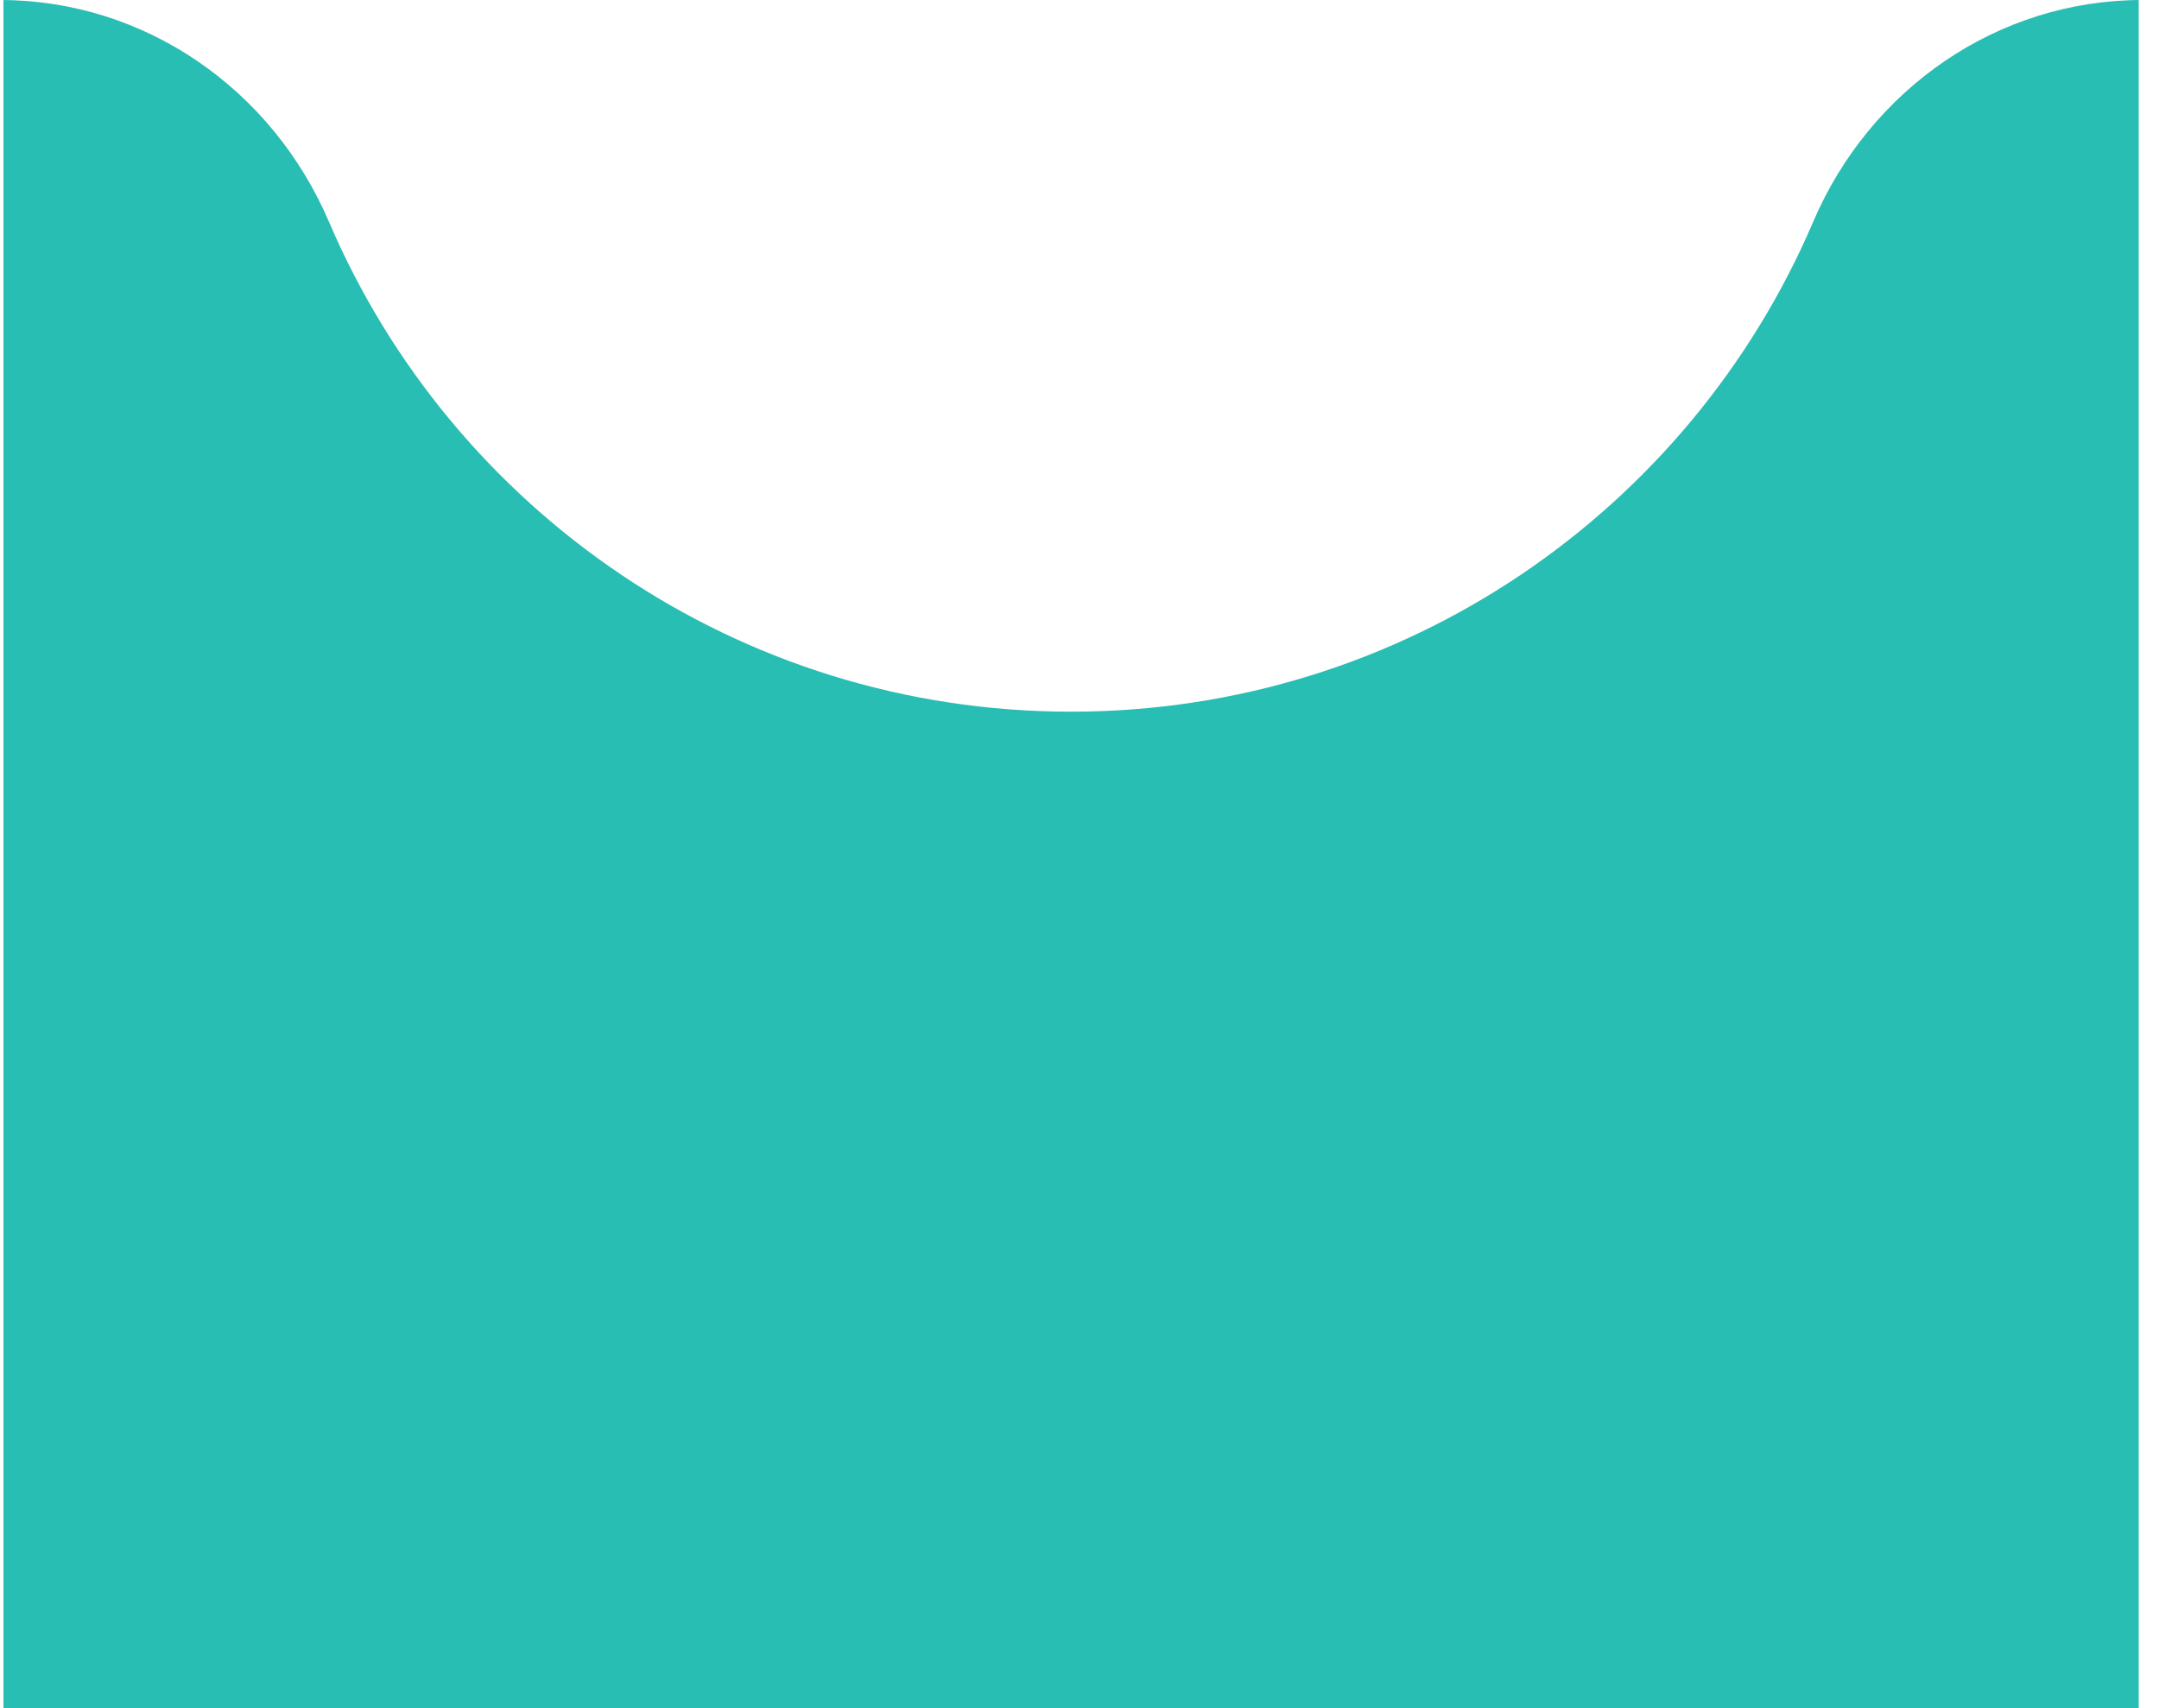 <?xml version="1.0" encoding="UTF-8"?>
<svg width="91px" height="72px" viewBox="0 0 91 72" version="1.1" xmlns="http://www.w3.org/2000/svg" xmlns:xlink="http://www.w3.org/1999/xlink">
    <title>path-1</title>
    <g id="Page-1" stroke="none" stroke-width="1" fill="none" fill-rule="evenodd">
        <path d="M45.145,30 C31.108,30 19.058,21.494 13.869,9.356 C11.471,3.749 6.097,0 0,0 L0.145,0.001 L0.145,72.001 L90.145,72.001 L90.145,0.001 L90.29,0 C84.192,0 78.818,3.749 76.421,9.356 C71.231,21.494 59.182,30 45.145,30 Z" id="path-1" fill="#28BEB4" fill-rule="nonzero"></path>
    </g>
</svg>
